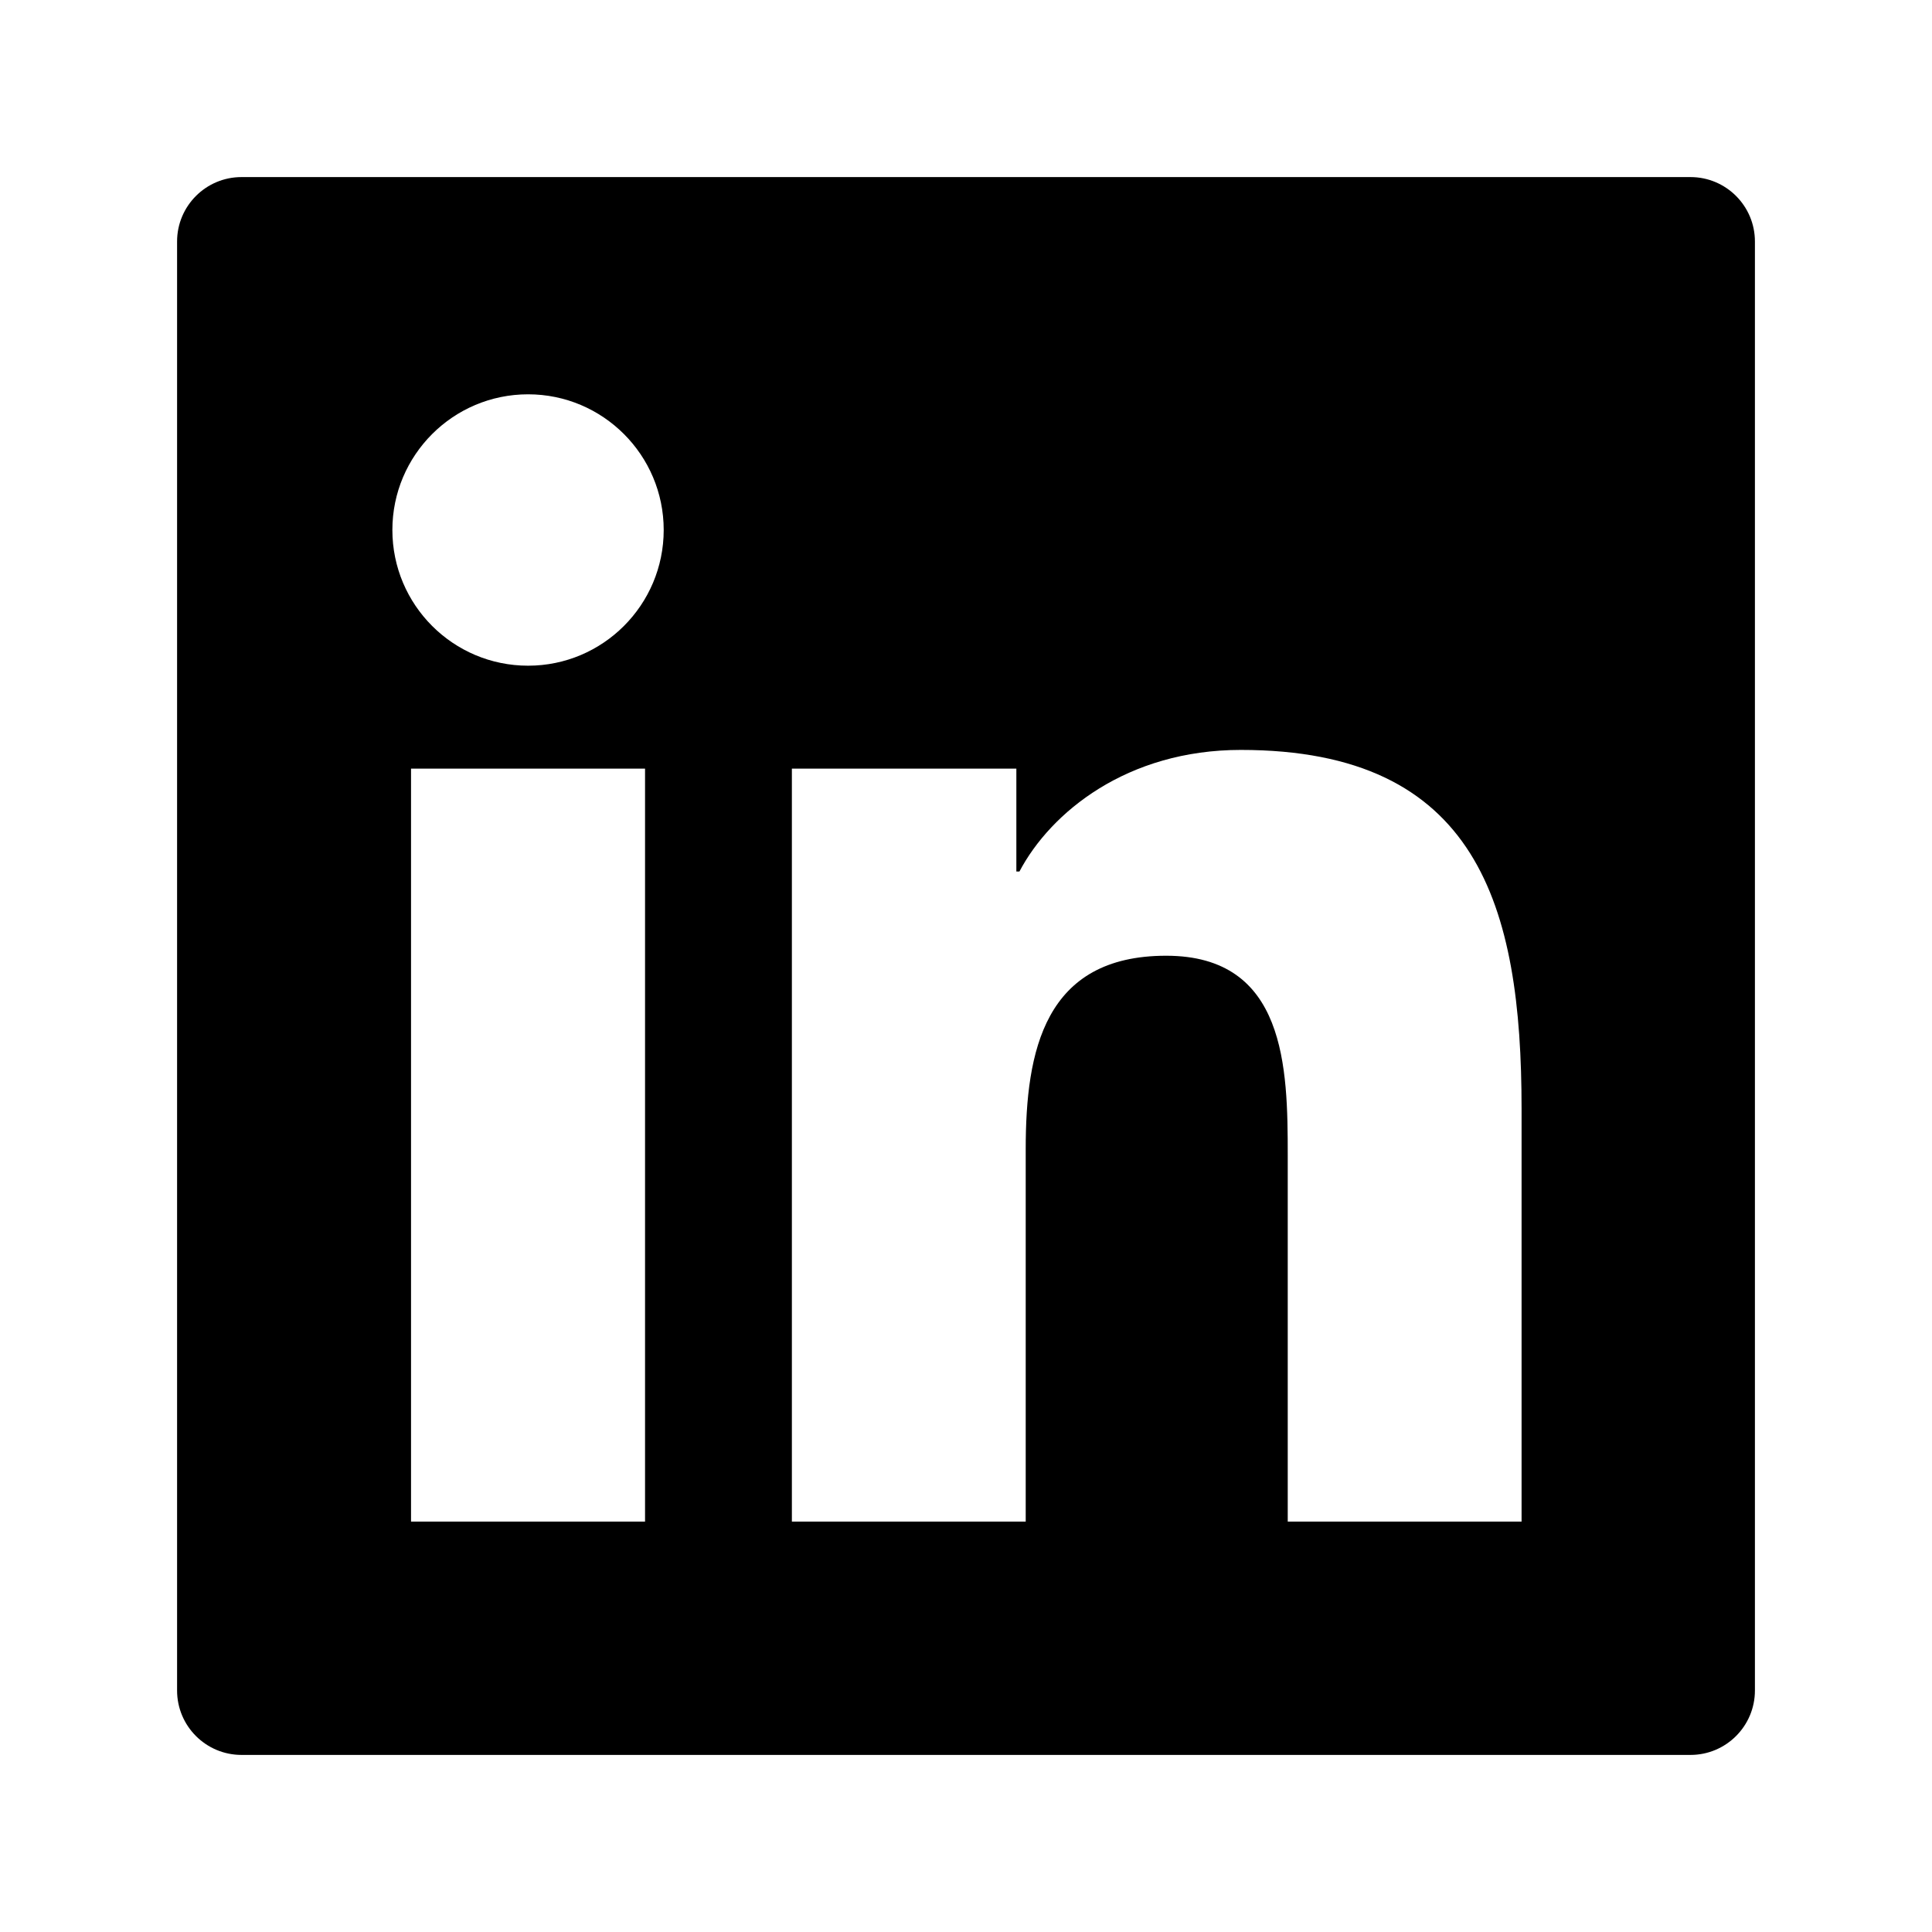 <?xml version="1.0" encoding="utf-8"?>
<!-- Generated by IcoMoon.io -->
<!DOCTYPE svg PUBLIC "-//W3C//DTD SVG 1.1//EN" "http://www.w3.org/Graphics/SVG/1.1/DTD/svg11.dtd">
<svg version="1.1" xmlns="http://www.w3.org/2000/svg" xmlns:xlink="http://www.w3.org/1999/xlink" width="32" height="32" viewBox="0 0 32 32">
<path d="M28 2.933h-24c-0.589 0-1.067 0.478-1.067 1.067v24c0 0.589 0.478 1.067 1.067 1.067h24c0.589 0 1.067-0.478 1.067-1.067v-24c0-0.589-0.478-1.067-1.067-1.067zM10.684 25.202h-3.876v-12.471h3.876v12.471zM8.747 11.026c-1.242 0-2.248-1.007-2.248-2.248 0-1.239 1.006-2.247 2.248-2.247 1.239 0 2.246 1.007 2.246 2.247 0 1.241-1.007 2.248-2.246 2.248zM25.202 25.202h-3.873v-6.065c0-1.447-0.027-3.307-2.014-3.307-2.017 0-2.326 1.576-2.326 3.202v6.17h-3.873v-12.471h3.718v1.704h0.051c0.517-0.981 1.782-2.014 3.667-2.014 3.925 0 4.65 2.583 4.65 5.941v6.841z"></path>
</svg>
